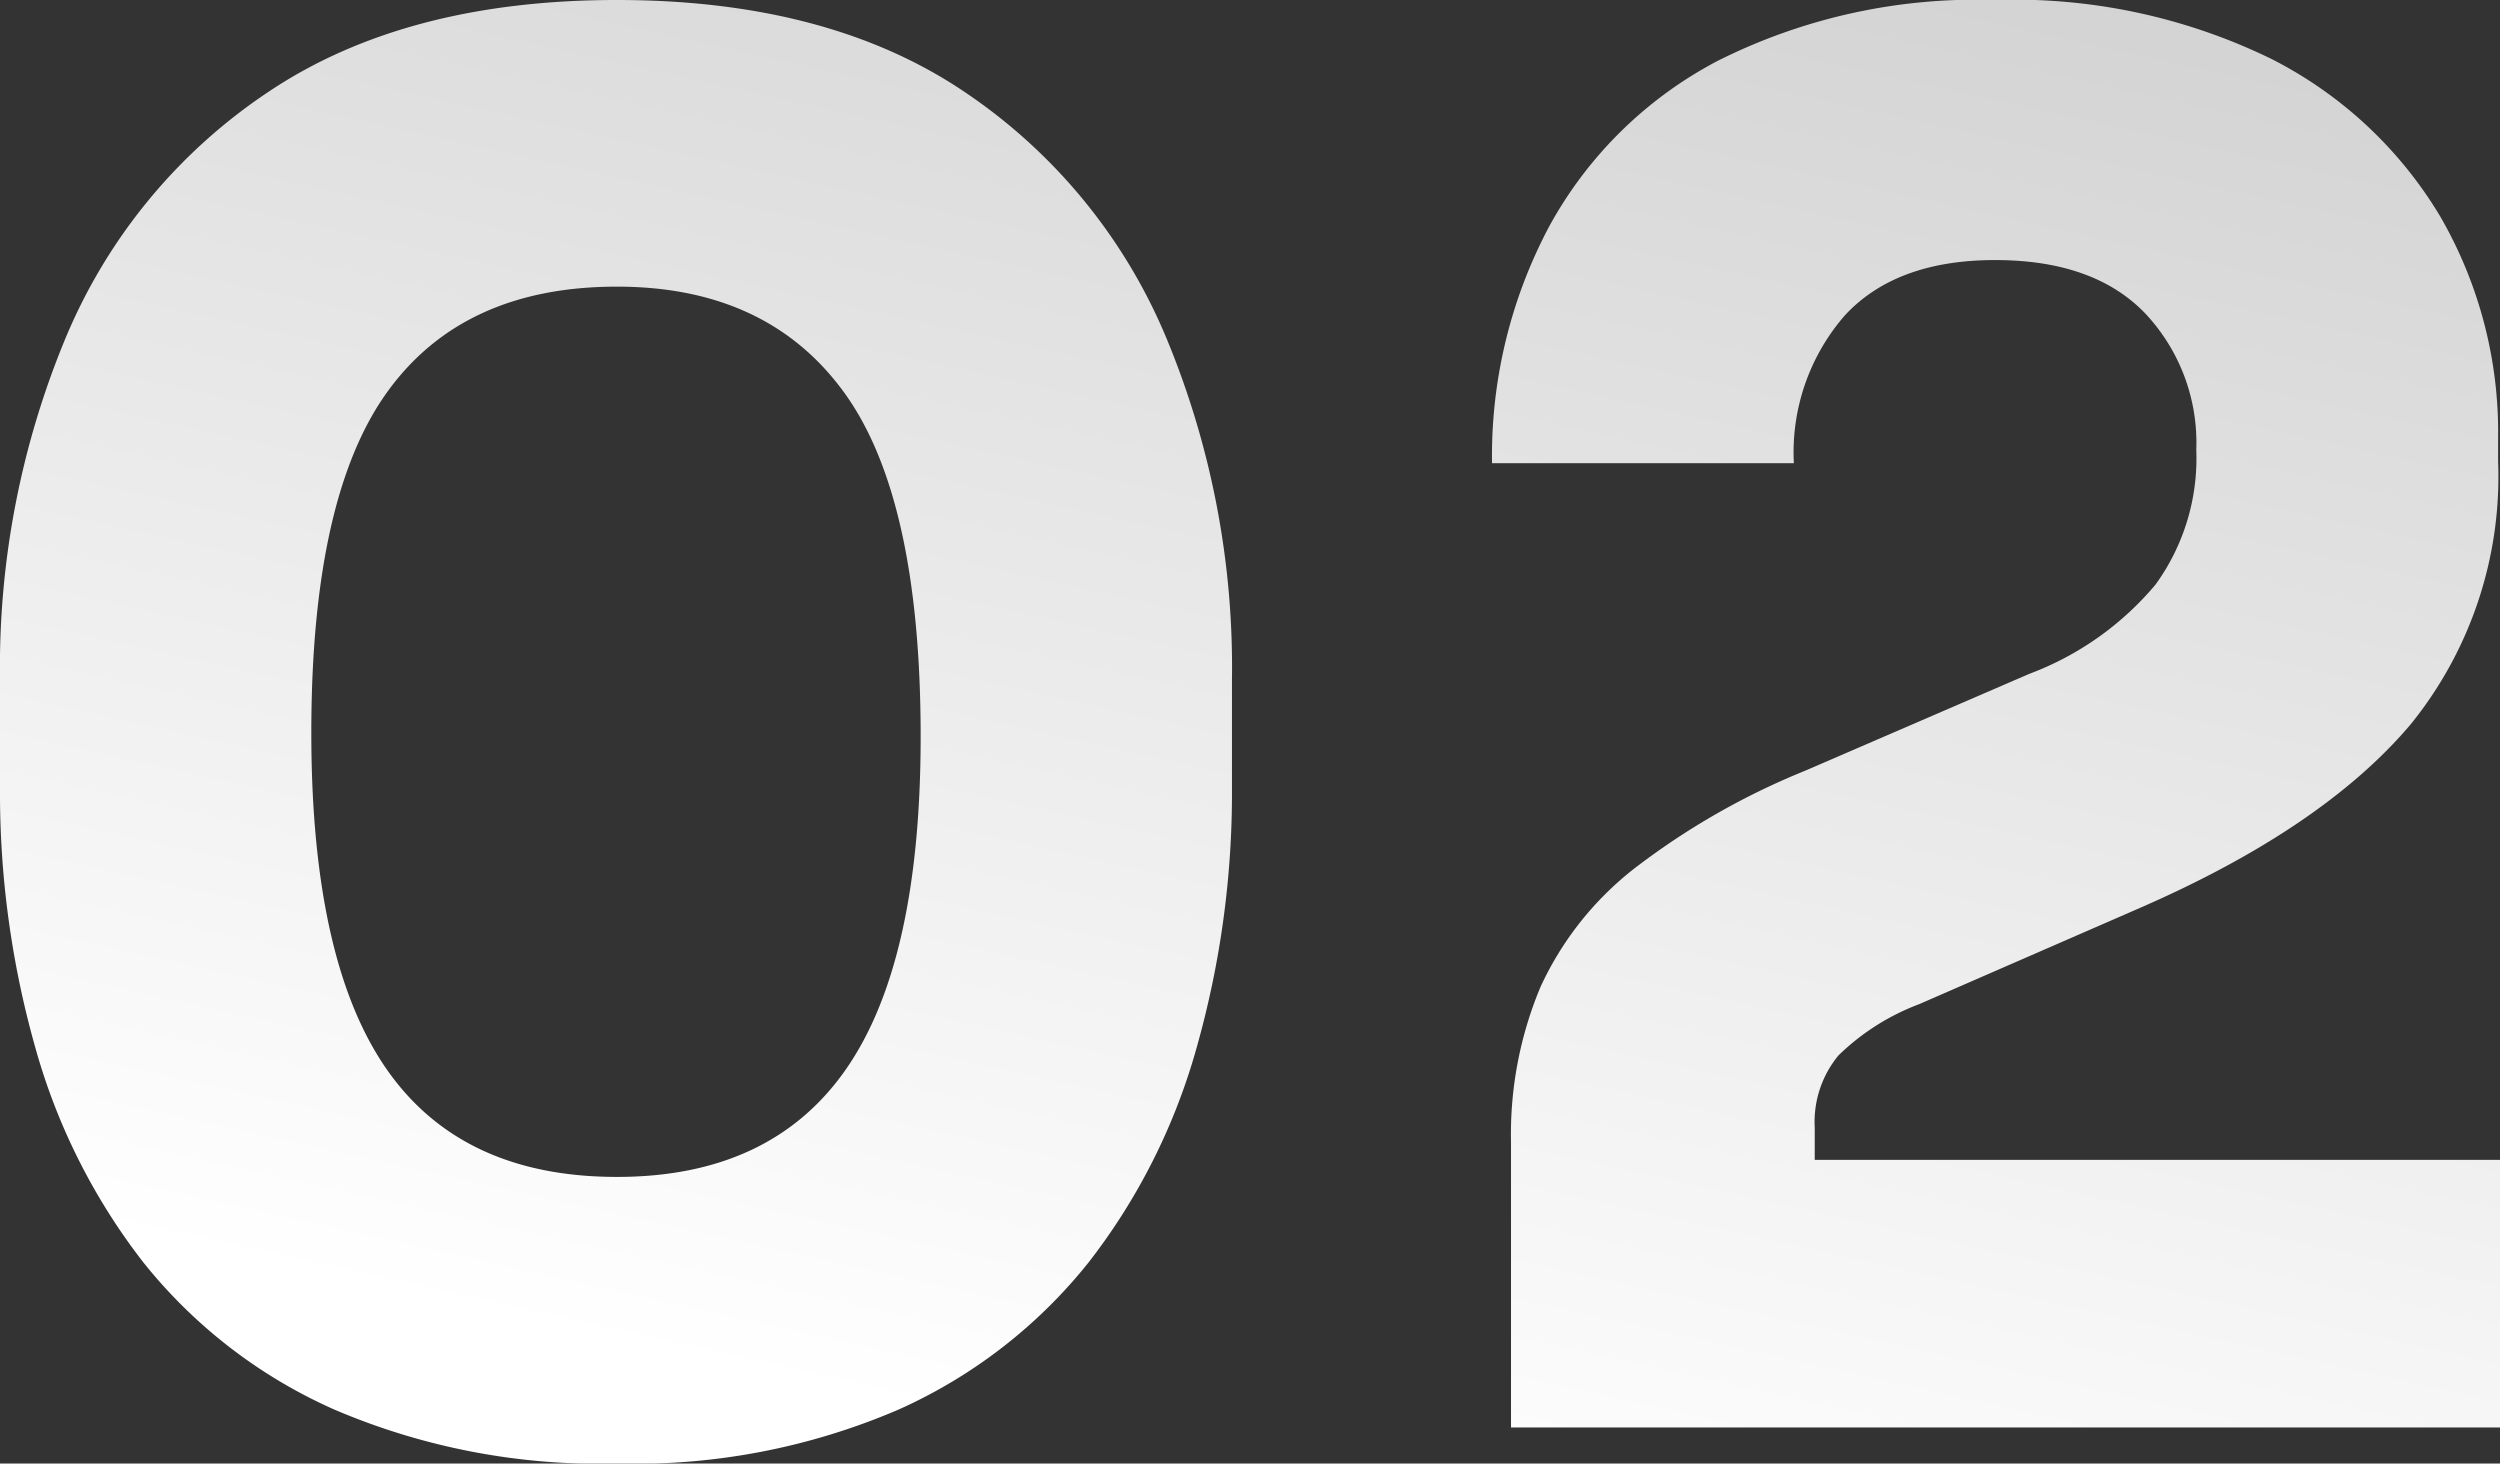 <svg xmlns="http://www.w3.org/2000/svg" xmlns:xlink="http://www.w3.org/1999/xlink" width="105.36" height="61.68" viewBox="0 0 105.36 61.68"><rect x="0" y="0" width="105.36" height="61.68" fill="#333333" stroke="none"/><defs><style>.a{fill:url(#a);}</style><linearGradient id="a" x1="0.448" y1="1" x2="0.872" y2="-0.102" gradientUnits="objectBoundingBox"><stop offset="0" stop-color="#fff"/><stop offset="1" stop-color="#cfcfcf"/></linearGradient></defs><path class="a" d="M-26.44,1.52A28.377,28.377,0,0,1-38.36-.76a21.359,21.359,0,0,1-8.04-6.2,26.227,26.227,0,0,1-4.56-9.08,39.426,39.426,0,0,1-1.48-10.92v-4.56A36.145,36.145,0,0,1-49.64-46a23.173,23.173,0,0,1,8.56-10.32q5.76-3.84,14.64-3.84t14.6,3.84A23.261,23.261,0,0,1-3.32-46,36.145,36.145,0,0,1-.52-31.52v4.56A39.426,39.426,0,0,1-2-16.04,26.227,26.227,0,0,1-6.56-6.96a21.428,21.428,0,0,1-8,6.2A28.1,28.1,0,0,1-26.44,1.52Zm0-12.08q6.48,0,9.64-4.52t3.16-14.04q0-10.08-3.24-14.52t-9.56-4.44q-6.48,0-9.68,4.44t-3.2,14.36q0,9.6,3.16,14.16T-26.44-10.56ZM11.24,0V-12a16.086,16.086,0,0,1,1.24-6.56,13.447,13.447,0,0,1,3.96-5,30.725,30.725,0,0,1,7.2-4.12l9.44-4.08a12.8,12.8,0,0,0,5.32-3.76,9.056,9.056,0,0,0,1.72-5.68,7.955,7.955,0,0,0-2.16-5.76Q35.8-49.2,31.64-49.2t-6.32,2.32a8.792,8.792,0,0,0-2.16,6.24H10.44a20.6,20.6,0,0,1,2.4-9.96,17.166,17.166,0,0,1,7.12-7,24.251,24.251,0,0,1,11.68-2.56,24.655,24.655,0,0,1,11.64,2.48,17.528,17.528,0,0,1,7.12,6.64,18.153,18.153,0,0,1,2.44,9.36v.96a16.586,16.586,0,0,1-3.68,11.08q-3.68,4.36-11.36,7.72l-9.36,4.08a9.823,9.823,0,0,0-3.4,2.16,4.4,4.4,0,0,0-1,3.04v4l-3.12-2.64h32V0Z" transform="translate(52.44 60.16)"/></svg>